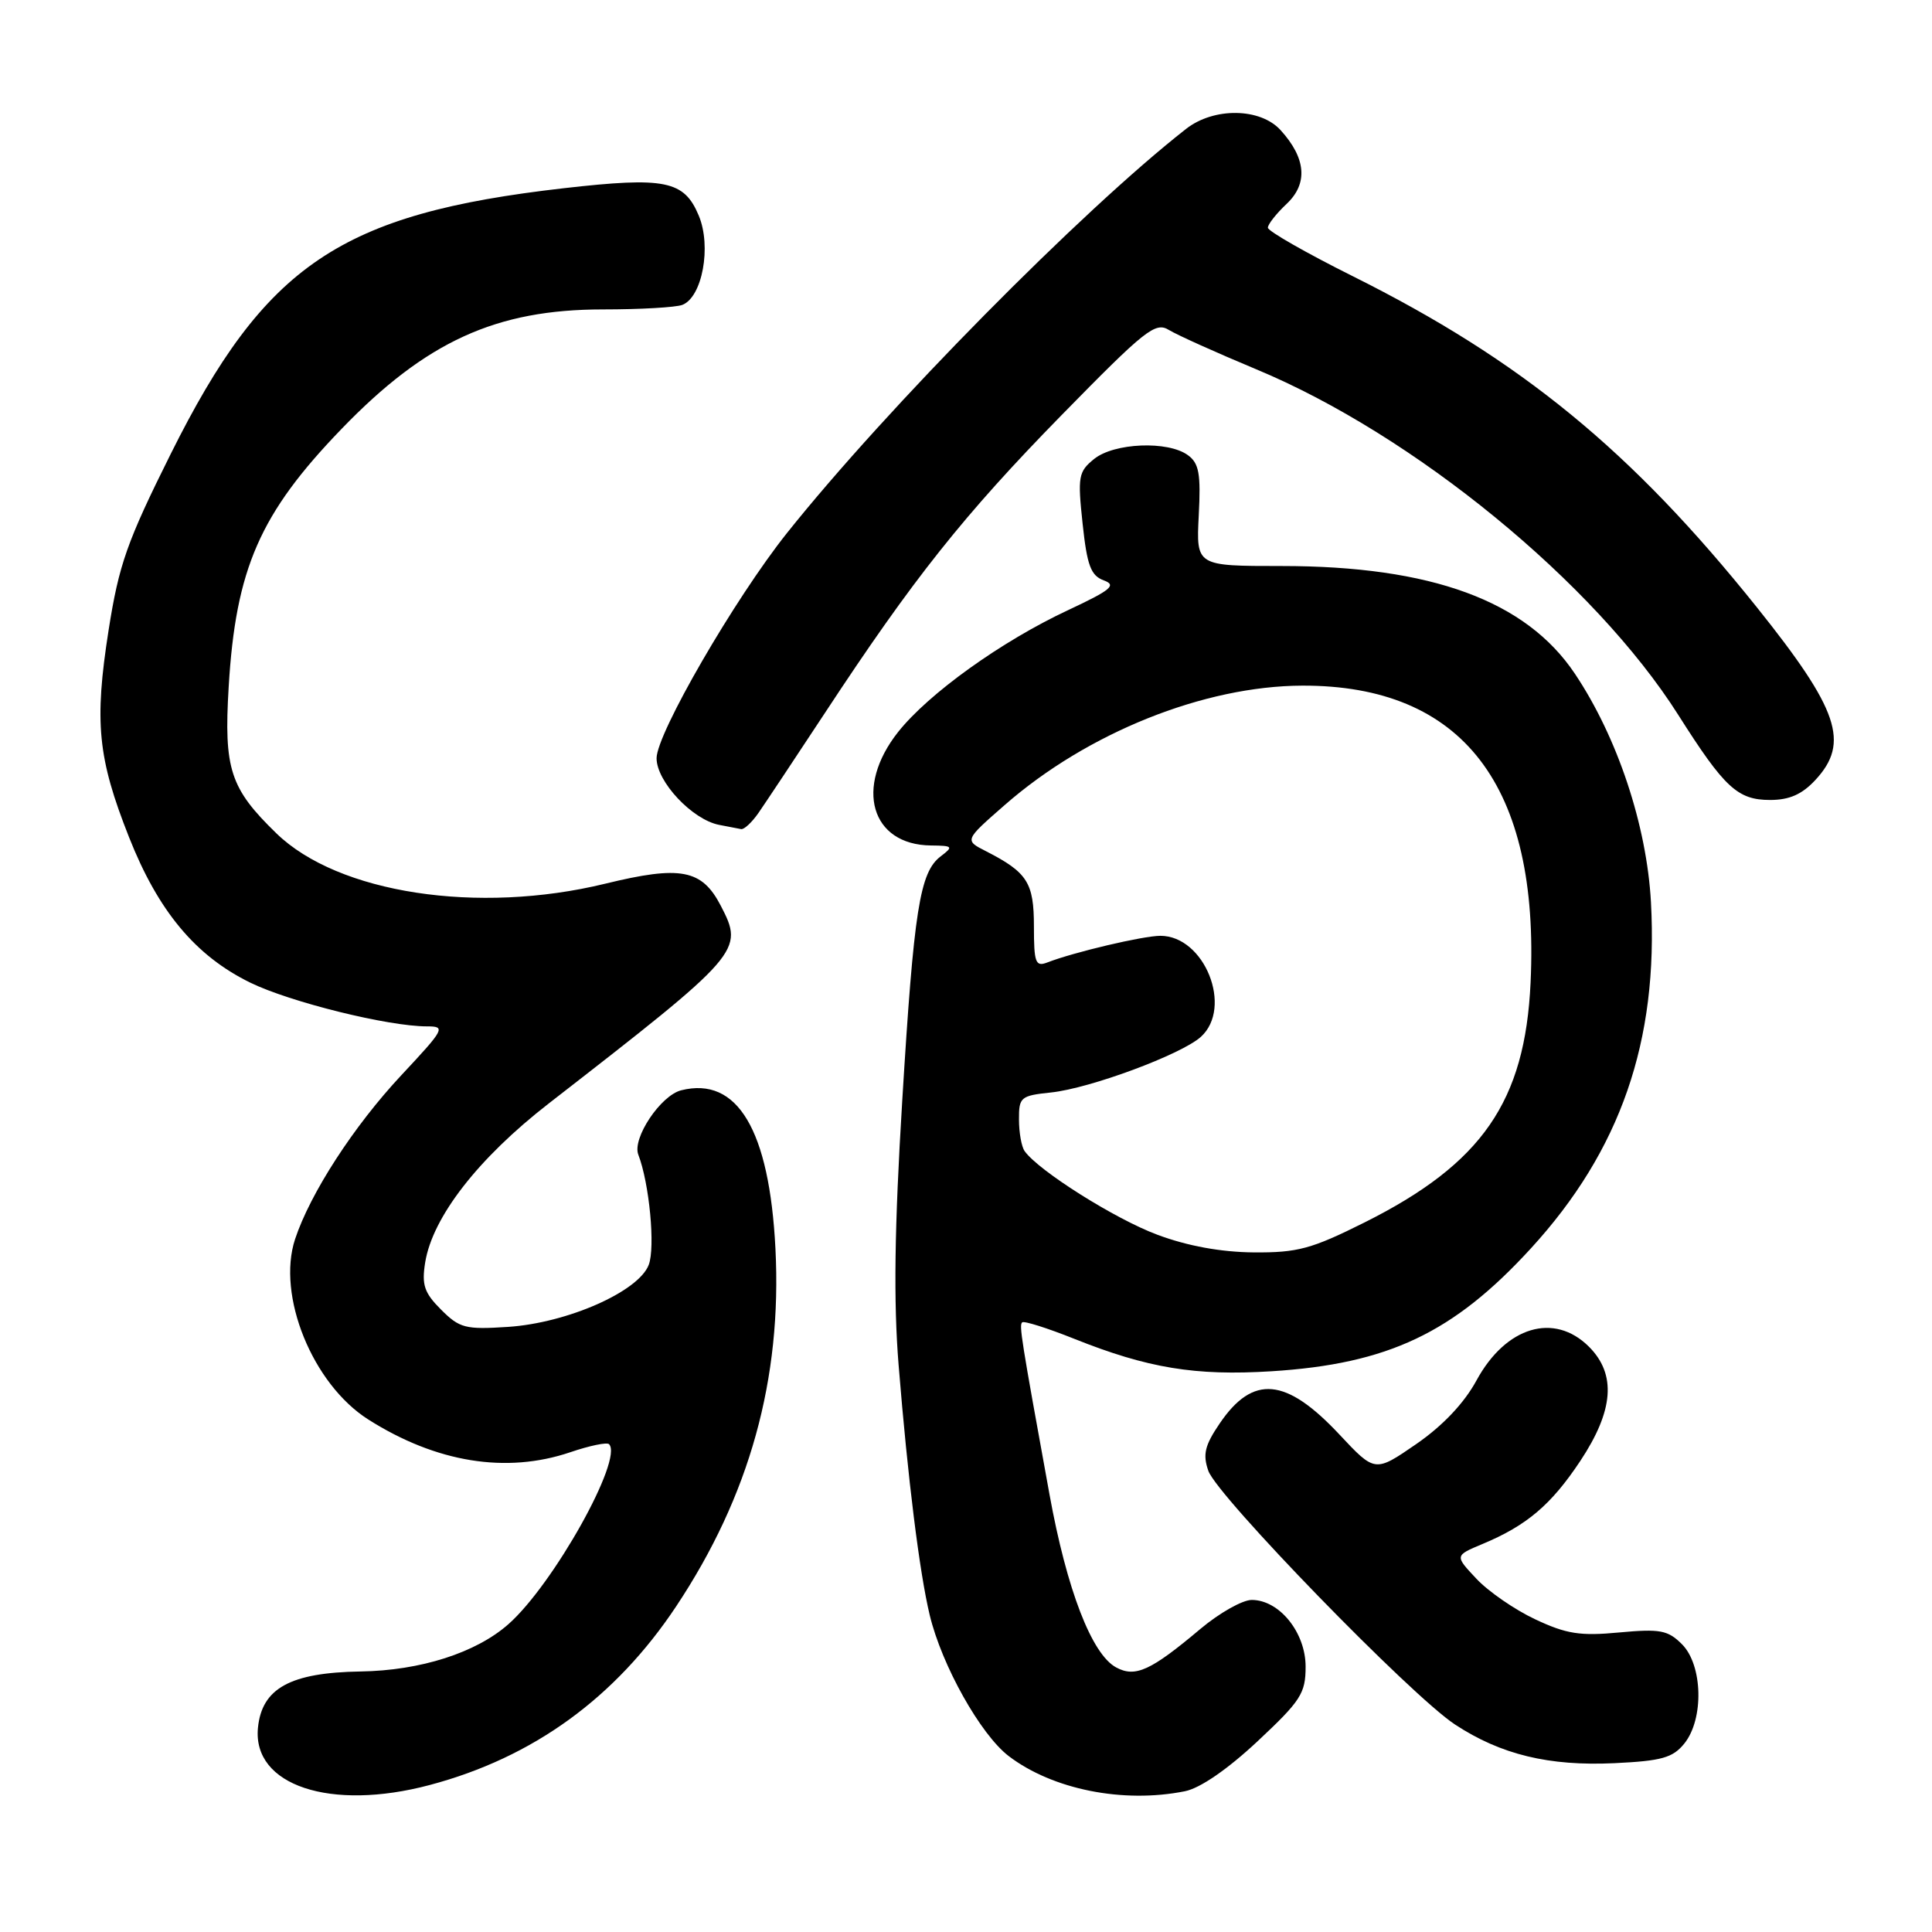 <?xml version="1.0" encoding="UTF-8" standalone="no"?>
<!DOCTYPE svg PUBLIC "-//W3C//DTD SVG 1.1//EN" "http://www.w3.org/Graphics/SVG/1.1/DTD/svg11.dtd" >
<svg xmlns="http://www.w3.org/2000/svg" xmlns:xlink="http://www.w3.org/1999/xlink" version="1.1" viewBox="0 0 256 256">
 <g >
 <path fill="currentColor"
d=" M 56.95 236.52 C 70.64 232.88 81.53 224.98 89.59 212.86 C 99.33 198.21 103.63 182.71 102.75 165.45 C 101.95 149.72 97.71 142.60 90.26 144.47 C 87.53 145.16 83.74 150.84 84.58 153.00 C 86.04 156.78 86.85 165.27 85.96 167.60 C 84.61 171.14 75.18 175.30 67.32 175.82 C 61.67 176.19 60.90 175.99 58.45 173.54 C 56.21 171.30 55.86 170.26 56.34 167.27 C 57.32 161.25 63.37 153.47 72.72 146.21 C 98.32 126.33 98.61 126.00 95.51 120.02 C 93.01 115.19 90.20 114.65 80.17 117.10 C 63.31 121.20 44.81 118.37 36.63 110.43 C 30.49 104.47 29.65 101.91 30.30 91.04 C 31.23 75.35 34.44 68.03 45.27 56.82 C 56.45 45.24 65.73 41.00 79.89 41.00 C 84.81 41.00 89.54 40.73 90.41 40.40 C 93.06 39.38 94.30 32.66 92.59 28.57 C 90.65 23.92 88.14 23.41 74.70 24.94 C 45.06 28.33 35.14 35.04 22.61 60.17 C 16.82 71.79 15.76 74.79 14.39 83.50 C 12.48 95.70 12.94 100.43 17.10 110.94 C 20.96 120.72 25.90 126.65 33.15 130.20 C 38.43 132.78 51.41 136.00 56.57 136.00 C 59.10 136.00 58.93 136.32 53.19 142.46 C 46.89 149.19 41.11 158.11 39.10 164.19 C 36.64 171.65 41.41 183.40 48.80 188.09 C 57.80 193.80 67.09 195.30 75.56 192.43 C 78.11 191.56 80.42 191.08 80.70 191.36 C 82.63 193.30 73.33 209.95 67.37 215.21 C 63.07 219.01 55.71 221.36 47.76 221.48 C 38.47 221.63 34.70 223.70 34.18 228.94 C 33.43 236.58 43.78 240.03 56.95 236.52 Z  M 157.00 237.35 C 159.02 236.95 162.65 234.45 166.62 230.74 C 172.37 225.36 173.00 224.38 173.00 220.84 C 173.00 216.31 169.52 212.00 165.86 212.00 C 164.63 212.00 161.57 213.73 159.06 215.84 C 152.49 221.37 150.44 222.31 147.91 220.95 C 144.66 219.22 141.35 210.62 139.06 198.00 C 135.28 177.23 135.03 175.64 135.44 175.22 C 135.67 174.99 138.76 175.97 142.32 177.39 C 152.07 181.29 158.39 182.33 168.48 181.70 C 183.93 180.73 192.58 176.63 202.84 165.43 C 214.72 152.47 219.76 137.93 218.76 119.54 C 218.20 109.36 214.32 97.69 208.68 89.27 C 202.21 79.60 189.67 75.00 169.80 75.00 C 158.50 75.00 158.50 75.00 158.84 68.31 C 159.13 62.78 158.88 61.38 157.40 60.31 C 154.76 58.38 147.63 58.67 144.97 60.82 C 142.90 62.50 142.78 63.14 143.45 69.38 C 144.04 74.93 144.54 76.27 146.25 76.90 C 147.99 77.54 147.26 78.16 141.52 80.85 C 132.70 84.97 123.04 91.90 119.00 97.00 C 113.19 104.34 115.39 111.95 123.36 112.03 C 126.26 112.06 126.36 112.17 124.66 113.46 C 121.87 115.57 121.10 120.46 119.55 145.87 C 118.52 162.72 118.39 172.49 119.07 180.87 C 120.29 195.96 121.84 208.37 123.19 214.00 C 124.79 220.67 129.93 229.84 133.66 232.69 C 139.47 237.12 148.82 238.99 157.00 237.35 Z  M 223.18 231.03 C 225.80 227.79 225.63 220.63 222.87 217.87 C 221.00 216.00 219.97 215.81 214.55 216.31 C 209.38 216.80 207.55 216.51 203.43 214.57 C 200.72 213.30 197.21 210.88 195.63 209.19 C 192.75 206.13 192.75 206.13 196.43 204.59 C 202.31 202.14 205.55 199.38 209.40 193.58 C 213.83 186.90 214.20 182.11 210.55 178.45 C 205.94 173.85 199.53 175.76 195.64 182.92 C 193.99 185.95 191.16 188.93 187.64 191.36 C 182.19 195.11 182.19 195.11 177.49 190.09 C 170.41 182.52 166.03 182.12 161.62 188.61 C 159.64 191.52 159.35 192.72 160.11 194.89 C 161.29 198.26 186.99 224.70 192.80 228.51 C 198.88 232.50 205.25 234.04 213.93 233.63 C 220.18 233.33 221.65 232.92 223.18 231.03 Z  M 100.48 107.75 C 101.34 106.51 105.31 100.54 109.30 94.48 C 121.00 76.68 127.69 68.26 140.67 55.00 C 151.78 43.66 153.09 42.61 154.90 43.73 C 156.00 44.40 161.20 46.74 166.45 48.93 C 187.36 57.63 211.29 77.23 222.38 94.73 C 228.50 104.38 230.24 106.00 234.55 106.00 C 237.10 106.00 238.78 105.26 240.55 103.35 C 245.13 98.41 243.65 94.04 232.81 80.49 C 216.18 59.71 201.57 47.74 179.25 36.60 C 173.06 33.51 168.00 30.62 168.00 30.17 C 168.00 29.72 169.12 28.30 170.48 27.02 C 173.34 24.33 173.07 20.97 169.69 17.25 C 167.00 14.28 160.85 14.19 157.16 17.08 C 143.34 27.89 117.46 54.10 104.27 70.64 C 97.35 79.33 87.00 97.20 87.00 100.47 C 87.00 103.57 91.73 108.61 95.29 109.30 C 96.50 109.53 97.82 109.79 98.20 109.86 C 98.59 109.94 99.61 108.99 100.48 107.75 Z  M 153.36 163.61 C 147.80 161.55 137.61 155.13 135.77 152.53 C 135.36 151.96 135.02 150.08 135.02 148.35 C 135.00 145.38 135.24 145.18 139.25 144.76 C 144.43 144.22 156.54 139.72 159.12 137.39 C 163.41 133.50 159.61 124.00 153.76 124.00 C 151.48 124.00 142.27 126.17 138.75 127.54 C 137.21 128.13 137.00 127.55 137.00 122.76 C 137.00 116.95 136.14 115.60 130.65 112.79 C 127.79 111.34 127.79 111.34 133.13 106.67 C 144.08 97.09 159.54 90.89 172.57 90.85 C 193.80 90.79 204.03 104.09 202.81 130.20 C 202.08 145.96 196.39 154.18 180.83 161.97 C 173.77 165.50 171.94 165.99 166.13 165.95 C 161.80 165.91 157.37 165.11 153.36 163.61 Z "/>
</g>
</svg>